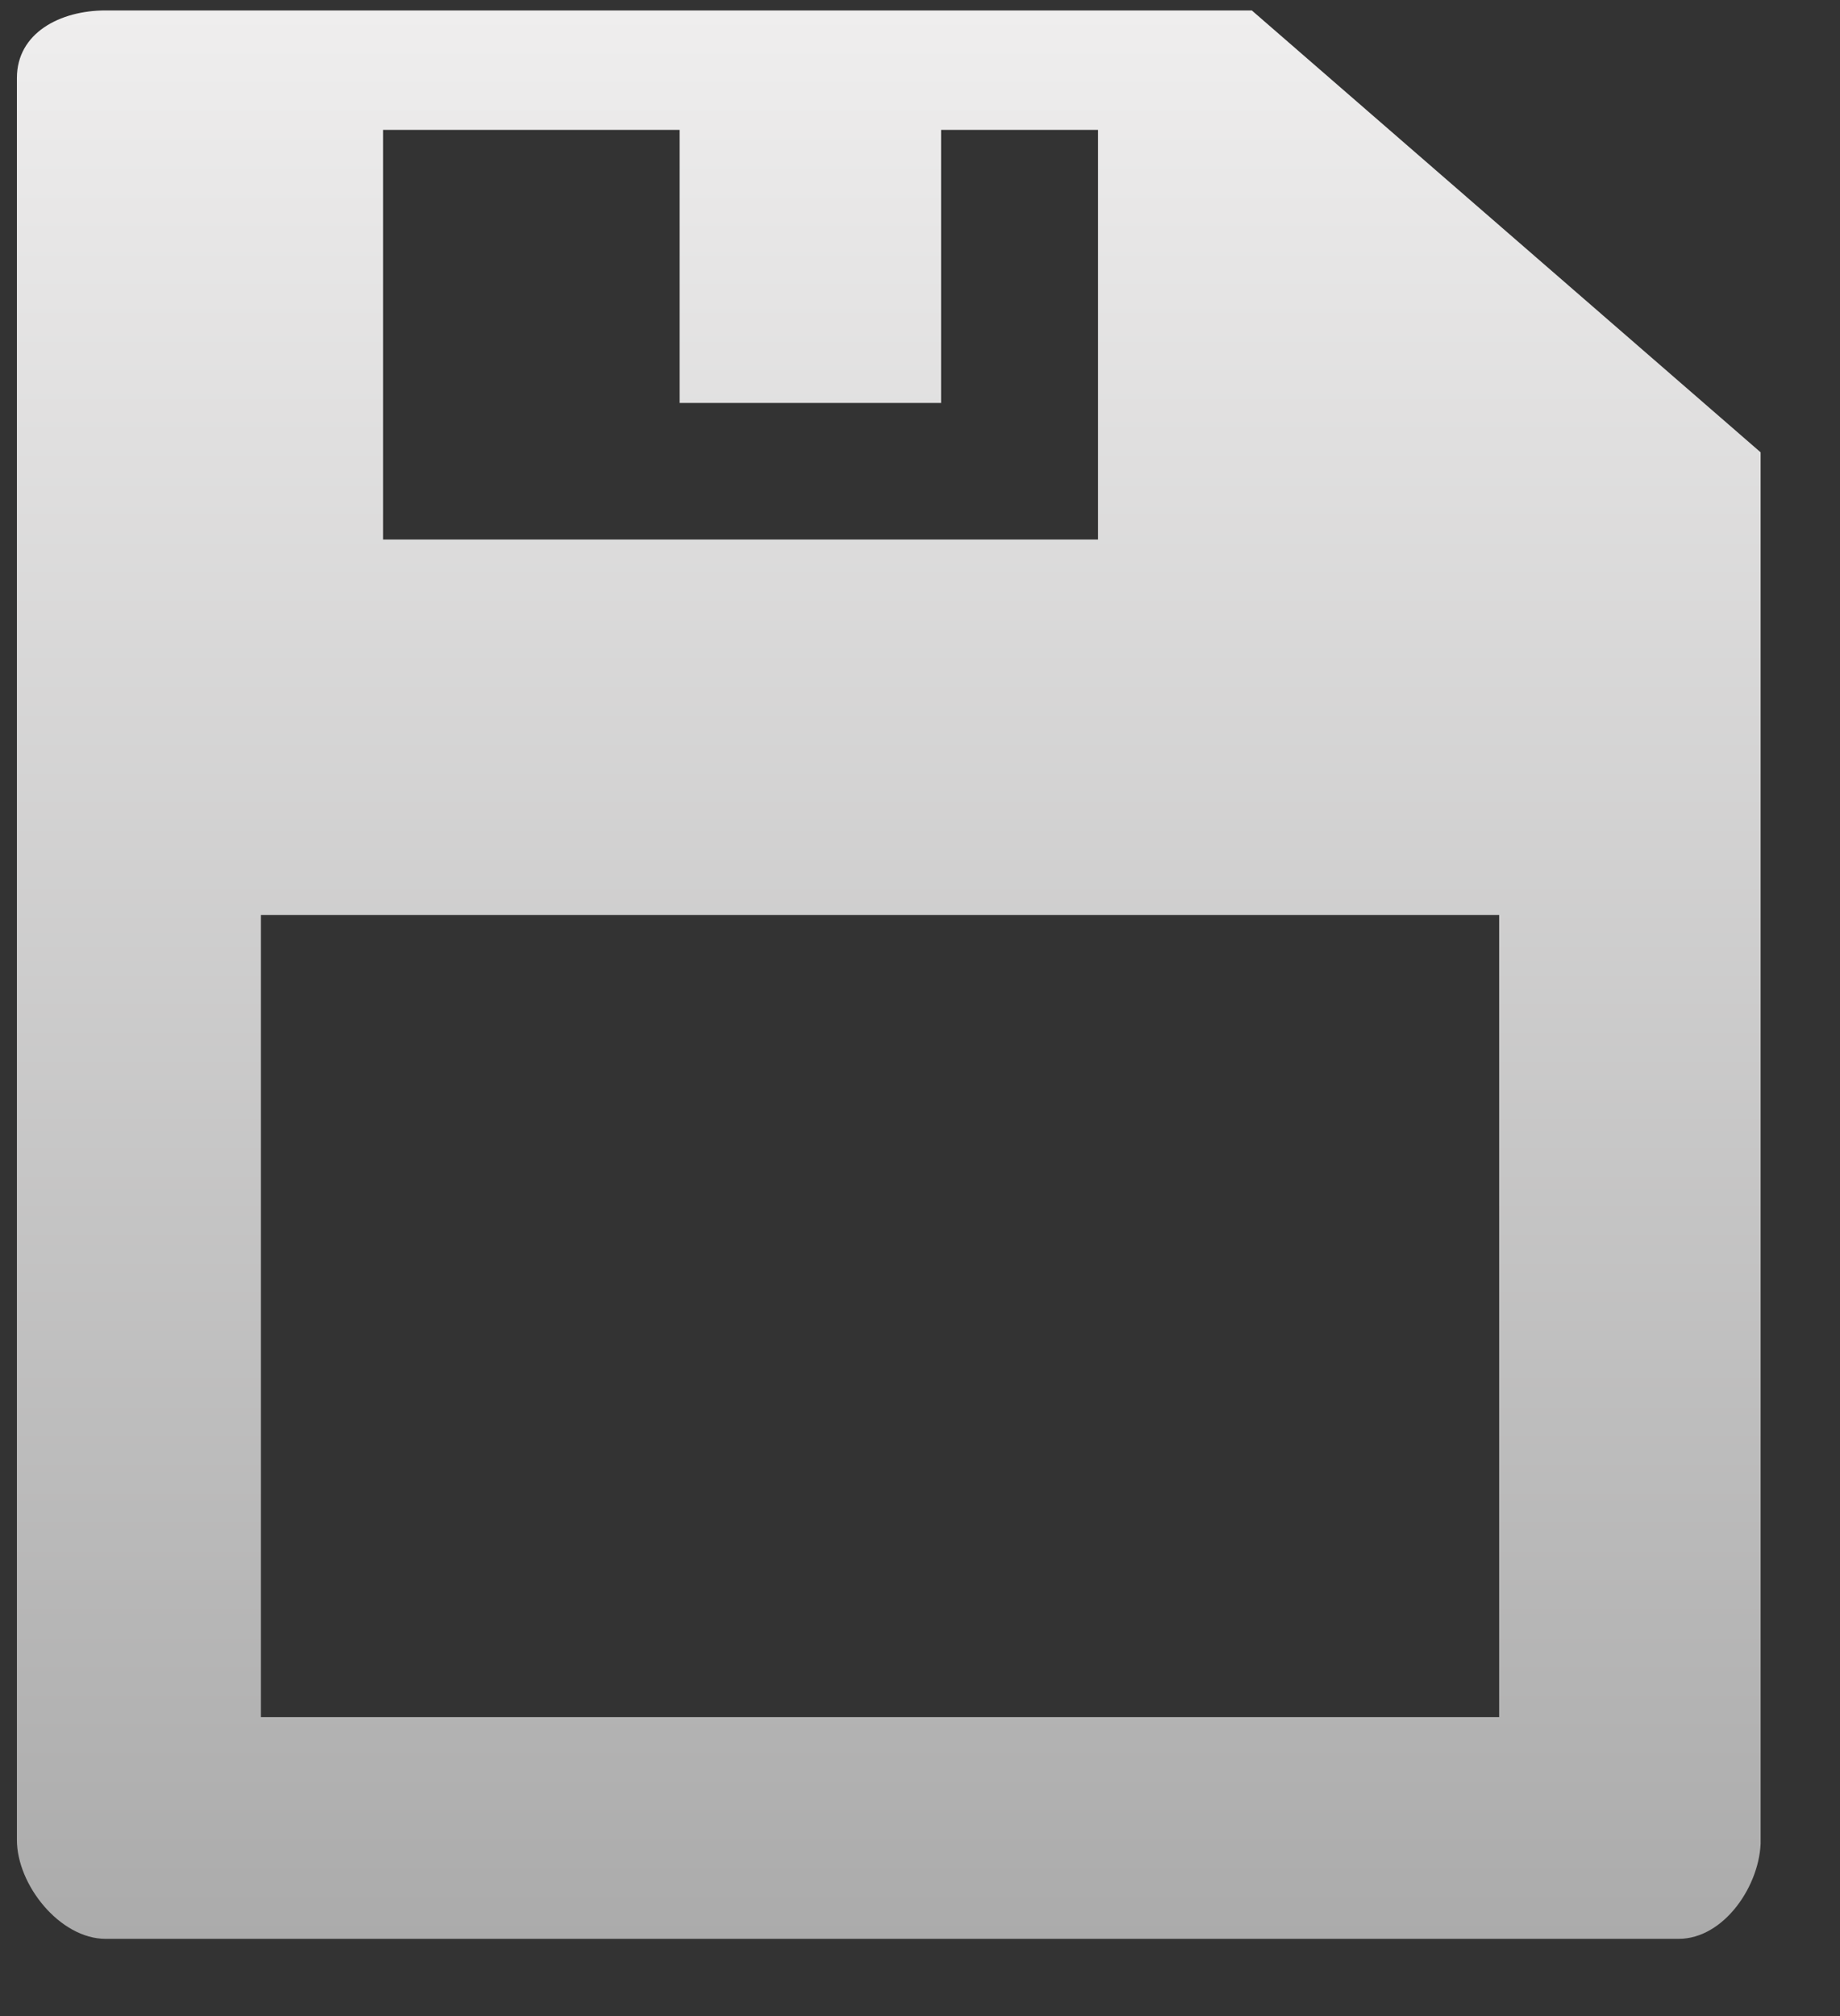 <?xml version="1.0" encoding="utf-8"?>
<!-- Generator: Adobe Illustrator 15.1.0, SVG Export Plug-In  -->
<!DOCTYPE svg PUBLIC "-//W3C//DTD SVG 1.1//EN" "http://www.w3.org/Graphics/SVG/1.1/DTD/svg11.dtd">
<svg version="1.1"
	 xmlns="http://www.w3.org/2000/svg" xmlns:xlink="http://www.w3.org/1999/xlink" xmlns:a="http://ns.adobe.com/AdobeSVGViewerExtensions/3.0/"
	 x="0px" y="0px" width="21px" height="23px" viewBox="-0.193 -0.119 21 23" enable-background="new -0.193 -0.119 21 23"
	 xml:space="preserve">
<rect x="-0.193" y="-0.119" width="21" height="23" fill="#333333" stroke="none"/>
<defs>
</defs>
<g>
	<defs>
		<path id="SVGID_1_" d="M16.917,19.47H2.785v-9.15h14.132V19.47z M4.179,1.363h3.384v3.115h2.985V1.363h1.791v4.673h-8.16V1.363z
			 M14.094,0H1.013C0.49,0,0,0.259,0,0.77v20.102C0,21.383,0.49,22,1.013,22h17.952c0.521,0,0.937-0.617,0.937-1.128V5.042L14.094,0
			z"/>
	</defs>
	<clipPath id="SVGID_2_">
		<use xlink:href="#SVGID_1_"  overflow="visible"/>
	</clipPath>
	
		<linearGradient id="SVGID_3_" gradientUnits="userSpaceOnUse" x1="-650.966" y1="529.156" x2="-649.966" y2="529.156" gradientTransform="matrix(0 -22 -22 0 11651.373 -14299.248)">
		<stop  offset="0" style="stop-color:#ABABAB"/>
		<stop  offset="1" style="stop-color:#EFEEEE"/>
	</linearGradient>
	<rect clip-path="url(#SVGID_2_)" fill="url(#SVGID_3_)" width="19.901" height="22"/>
</g>
</svg>
